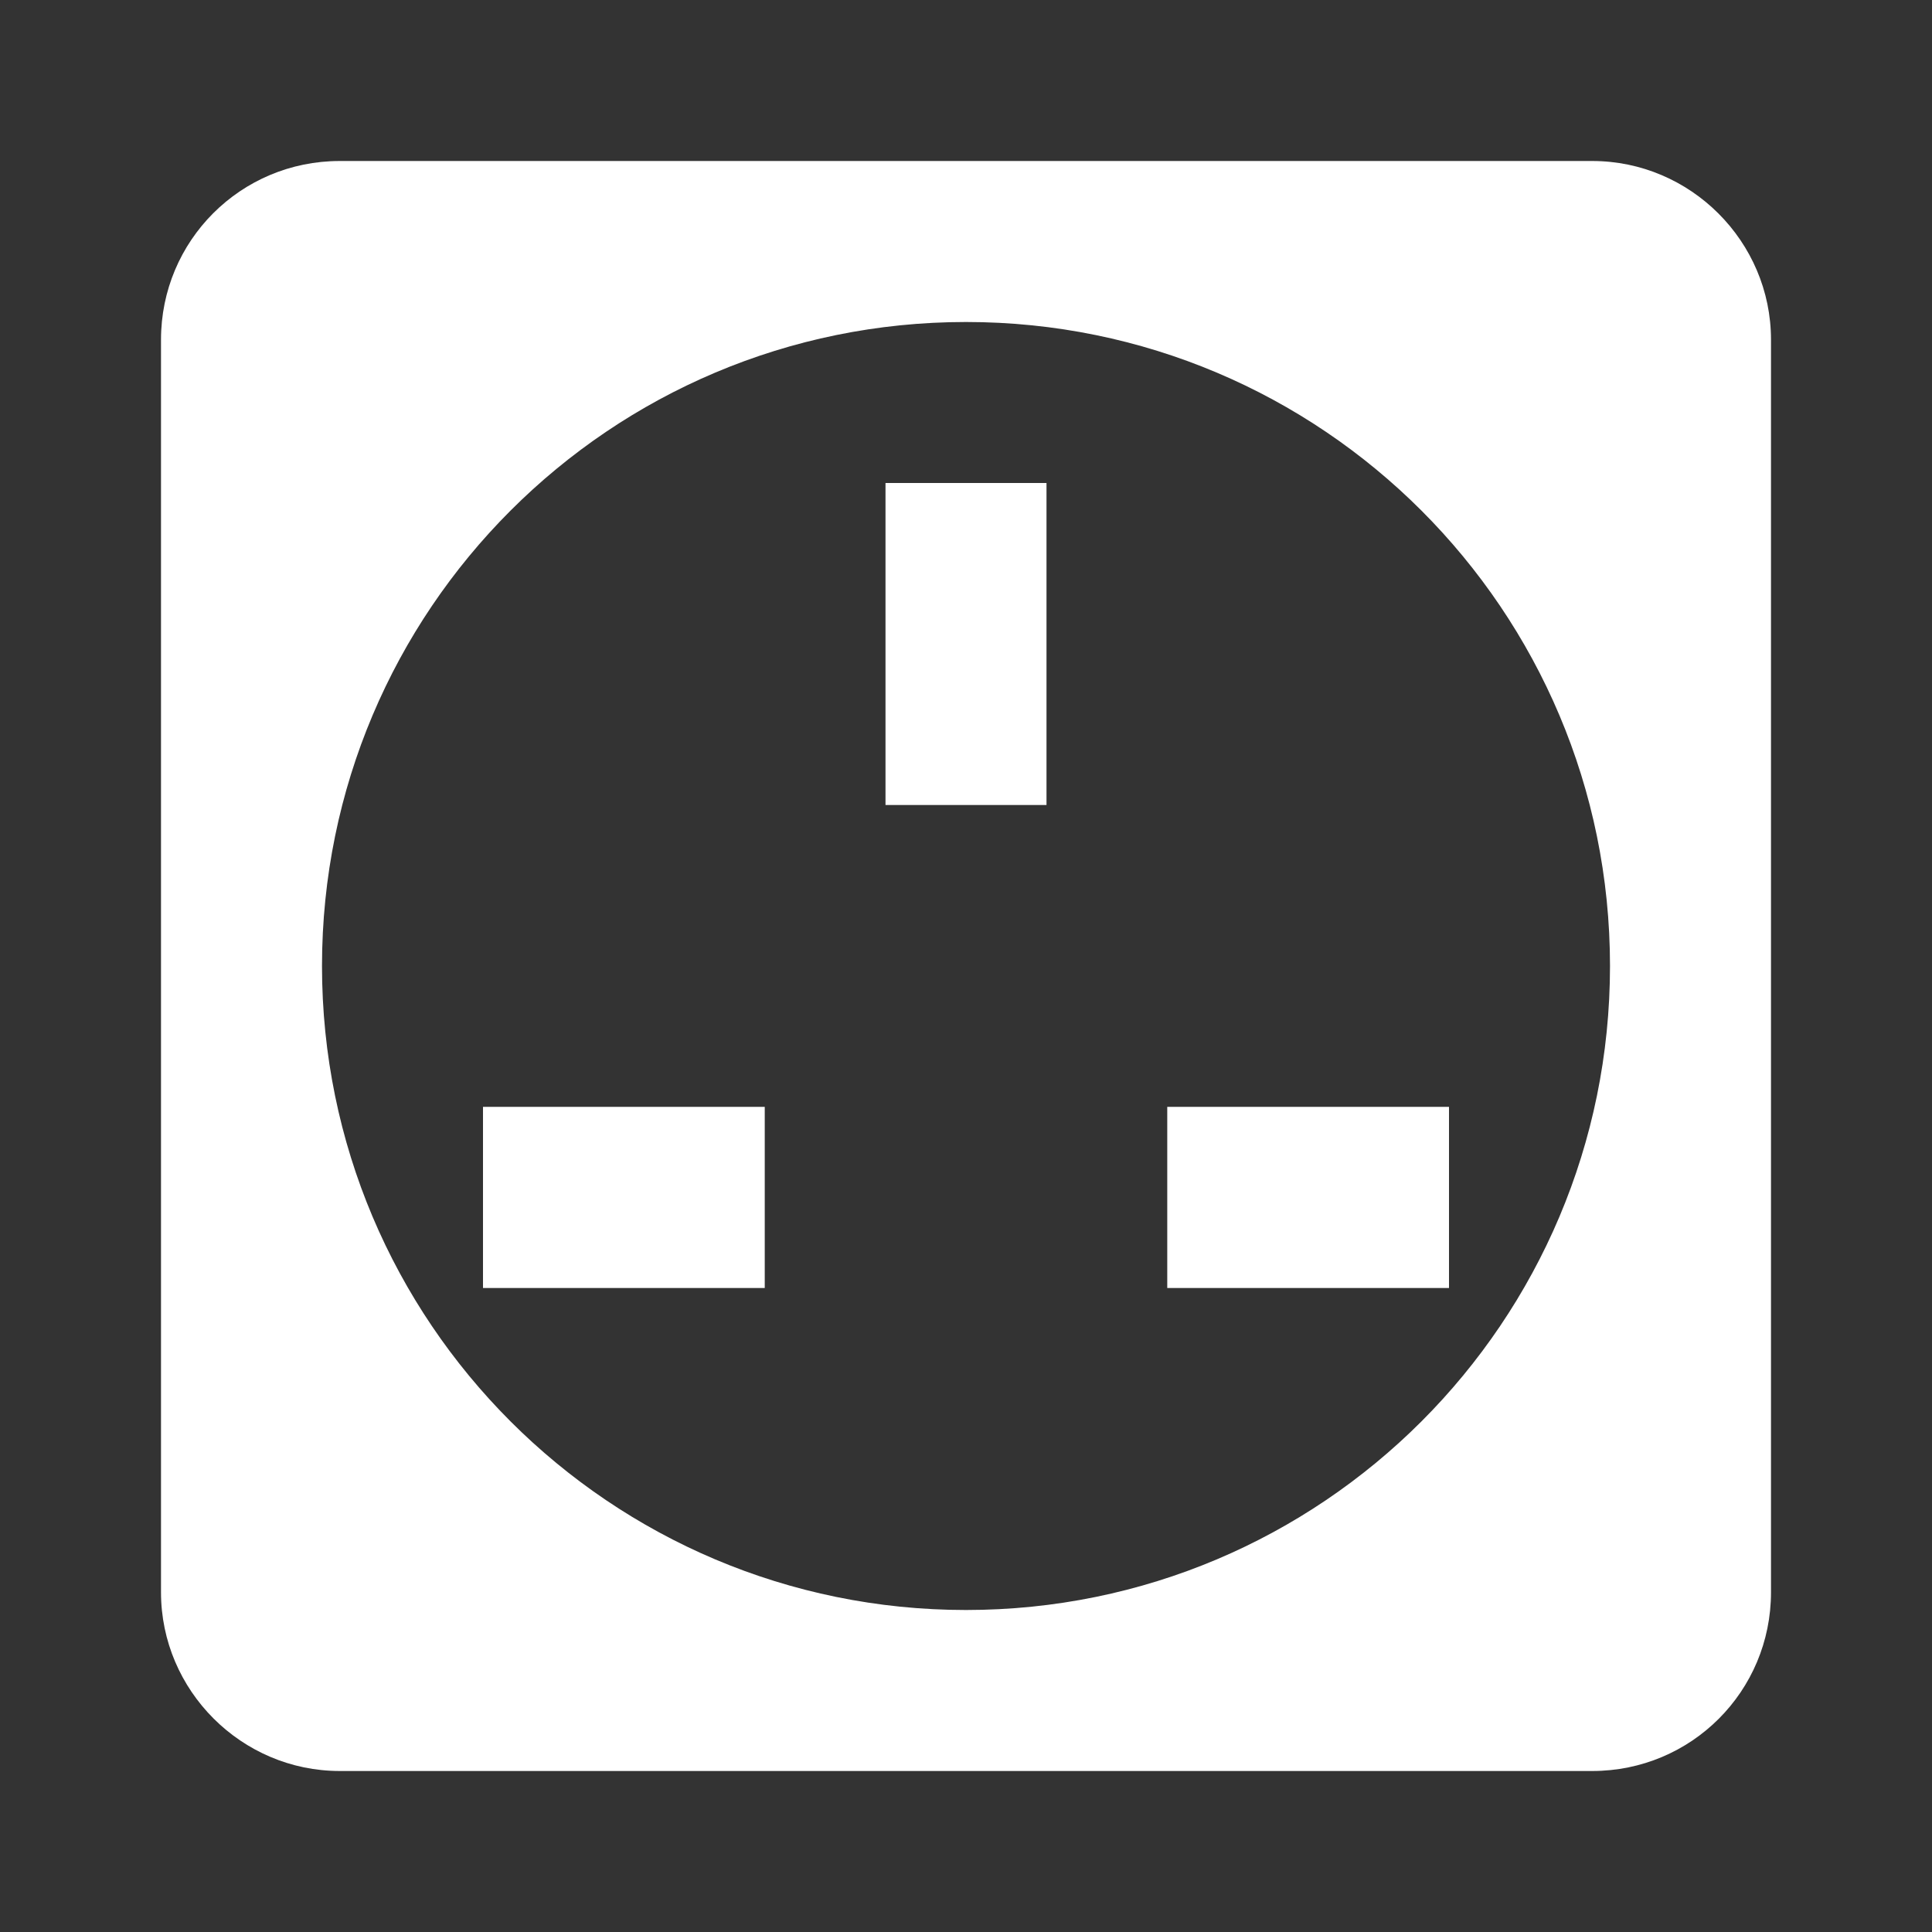 <?xml version="1.0" encoding="UTF-8"?><!DOCTYPE svg PUBLIC "-//W3C//DTD SVG 1.1//EN" "http://www.w3.org/Graphics/SVG/1.1/DTD/svg11.dtd"><svg xmlns="http://www.w3.org/2000/svg" xmlns:xlink="http://www.w3.org/1999/xlink" version="1.1" width="512" height="512" viewBox="0 0 512 512"><rect x="0" y="0" width="512" height="512" fill="#333333" stroke="none"/>    <path fill="#ffffff" transform="scale(1, -1) translate(0, -448)" glyph-name="power-socket-uk" unicode="&#xF7E7;" horiz-adv-x="512" d=" M309.333 154.667H384V106.667H309.333V154.667M128 154.667H202.667V106.667H128V154.667M234.667 320H277.333V234.667H234.667V320M90.027 405.333C63.787 405.333 42.667 384.213 42.667 357.973V26.027C42.667 0 64 -21.333 90.027 -21.333H421.973C448.213 -21.333 469.333 -0.213 469.333 26.027V357.973C469.333 384 448 405.333 421.973 405.333H90.027M256 362.667C350.293 362.667 426.667 286.293 426.667 192S350.293 21.333 256 21.333S85.333 97.707 85.333 192S161.707 362.667 256 362.667z" /></svg>